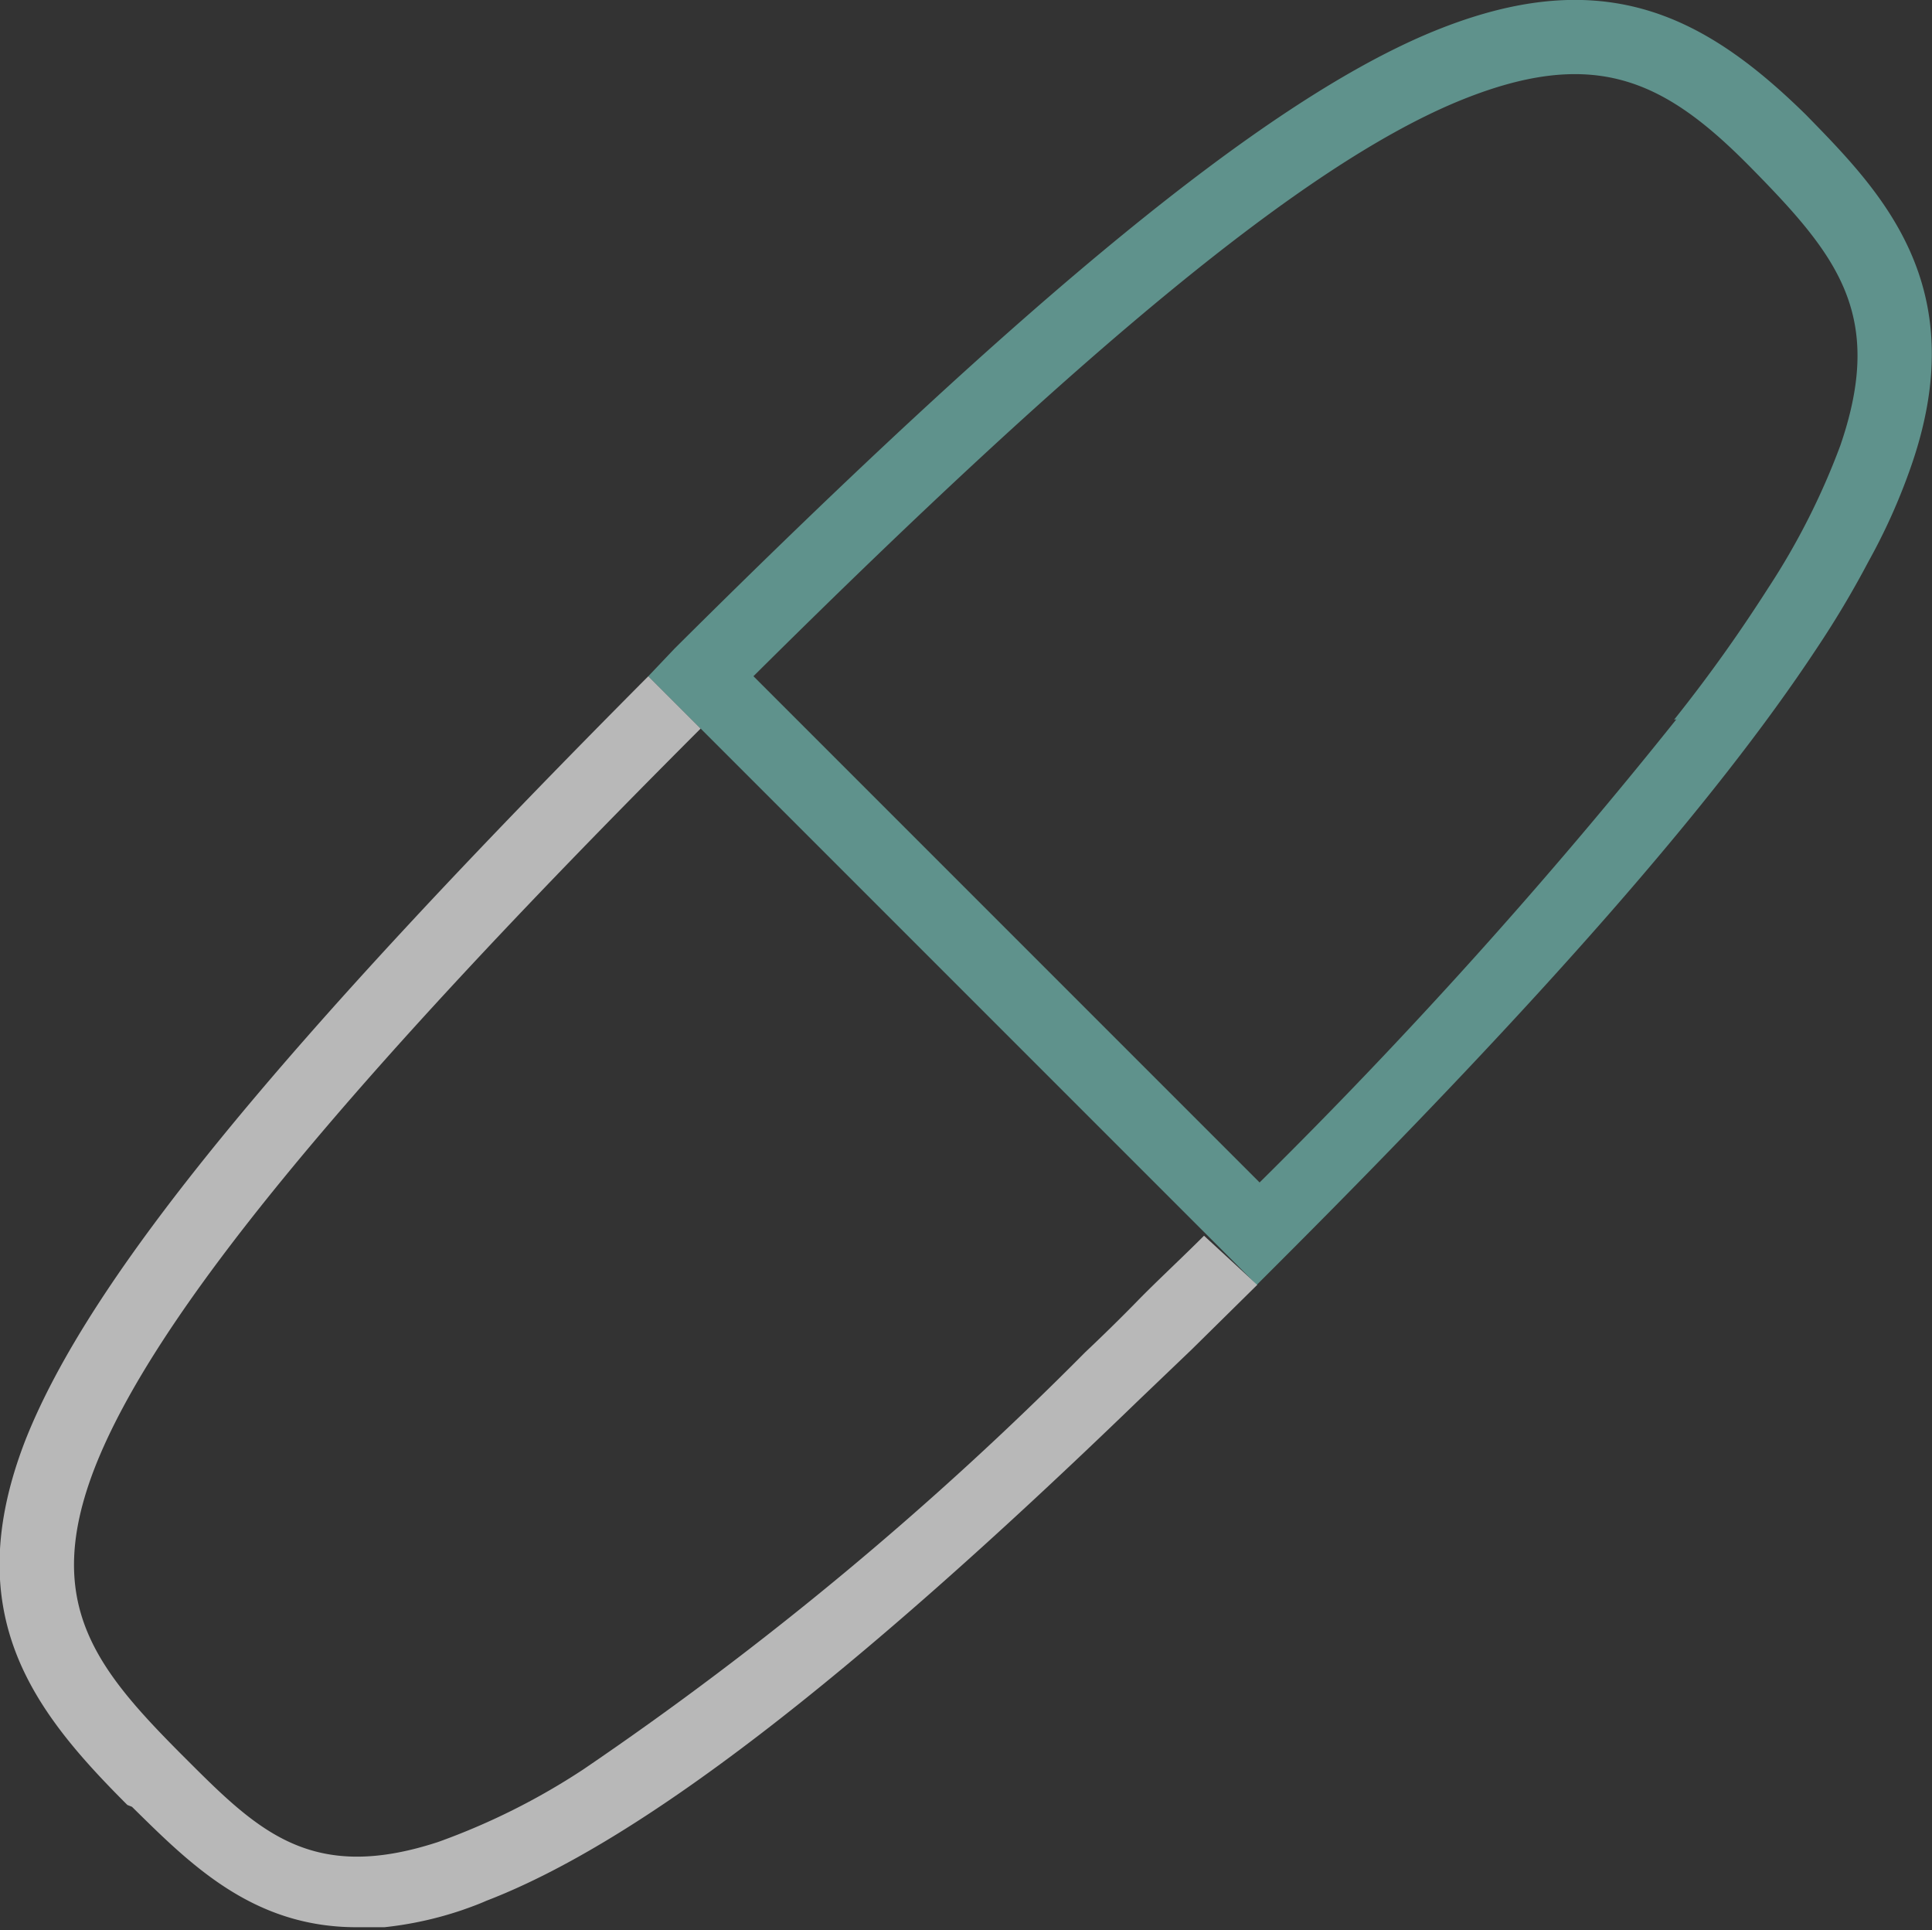 <svg viewBox="0 0 41.72 41.67" xmlns="http://www.w3.org/2000/svg"><rect x="0" y="0" width="41.72" height="41.67" fill="#333333" stroke="none"/><path d="m27.15 27.74-1.42 1.4-1.15 1.1c-6.27 6.06-10.8 9.54-14.08 10.8-.18.08-.35.14-.52.2a7.76 7.76 0 0 1 -1.68.37h-.6c-2.25 0-3.6-1.37-4.85-2.6l-.1-.04c-2-2-3.67-4.1-2.2-7.88 1.39-3.51 5.45-8.45 13.45-16.49l1.13 1.13c-7.77 7.77-11.8 12.69-13.08 15.95-1.13 2.9 0 4.32 1.84 6.17l.1.1c1.57 1.57 2.72 2.72 5.47 1.82a14.73 14.73 0 0 0 3.14-1.57 73.32 73.32 0 0 0 10.83-9c.37-.35.75-.72 1.14-1.12s.95-.92 1.43-1.4z" fill="#fff" opacity=".65"/><path d="m39 2.48c-2.24-2.2-4.47-3.33-8.22-1.73-3.54 1.52-8.54 5.62-16.21 13.25l-.57.6 13.14 13.14.56-.56c5.6-5.6 9.34-9.86 11.53-13.18a21 21 0 0 0 1.12-1.88 13 13 0 0 0 .9-2c1.4-3.95-.65-6-2.25-7.64zm-2.8 13.05a114.49 114.49 0 0 1 -9 10l-10.93-10.93c7.2-7.15 11.88-11 15.14-12.38 3-1.26 4.53-.5 6.4 1.4s2.9 3.18 1.93 6a15.37 15.37 0 0 1 -1.56 3.08c-.55.86-1.2 1.8-2.03 2.84z" fill="#77c5bb" opacity=".65"/></svg>